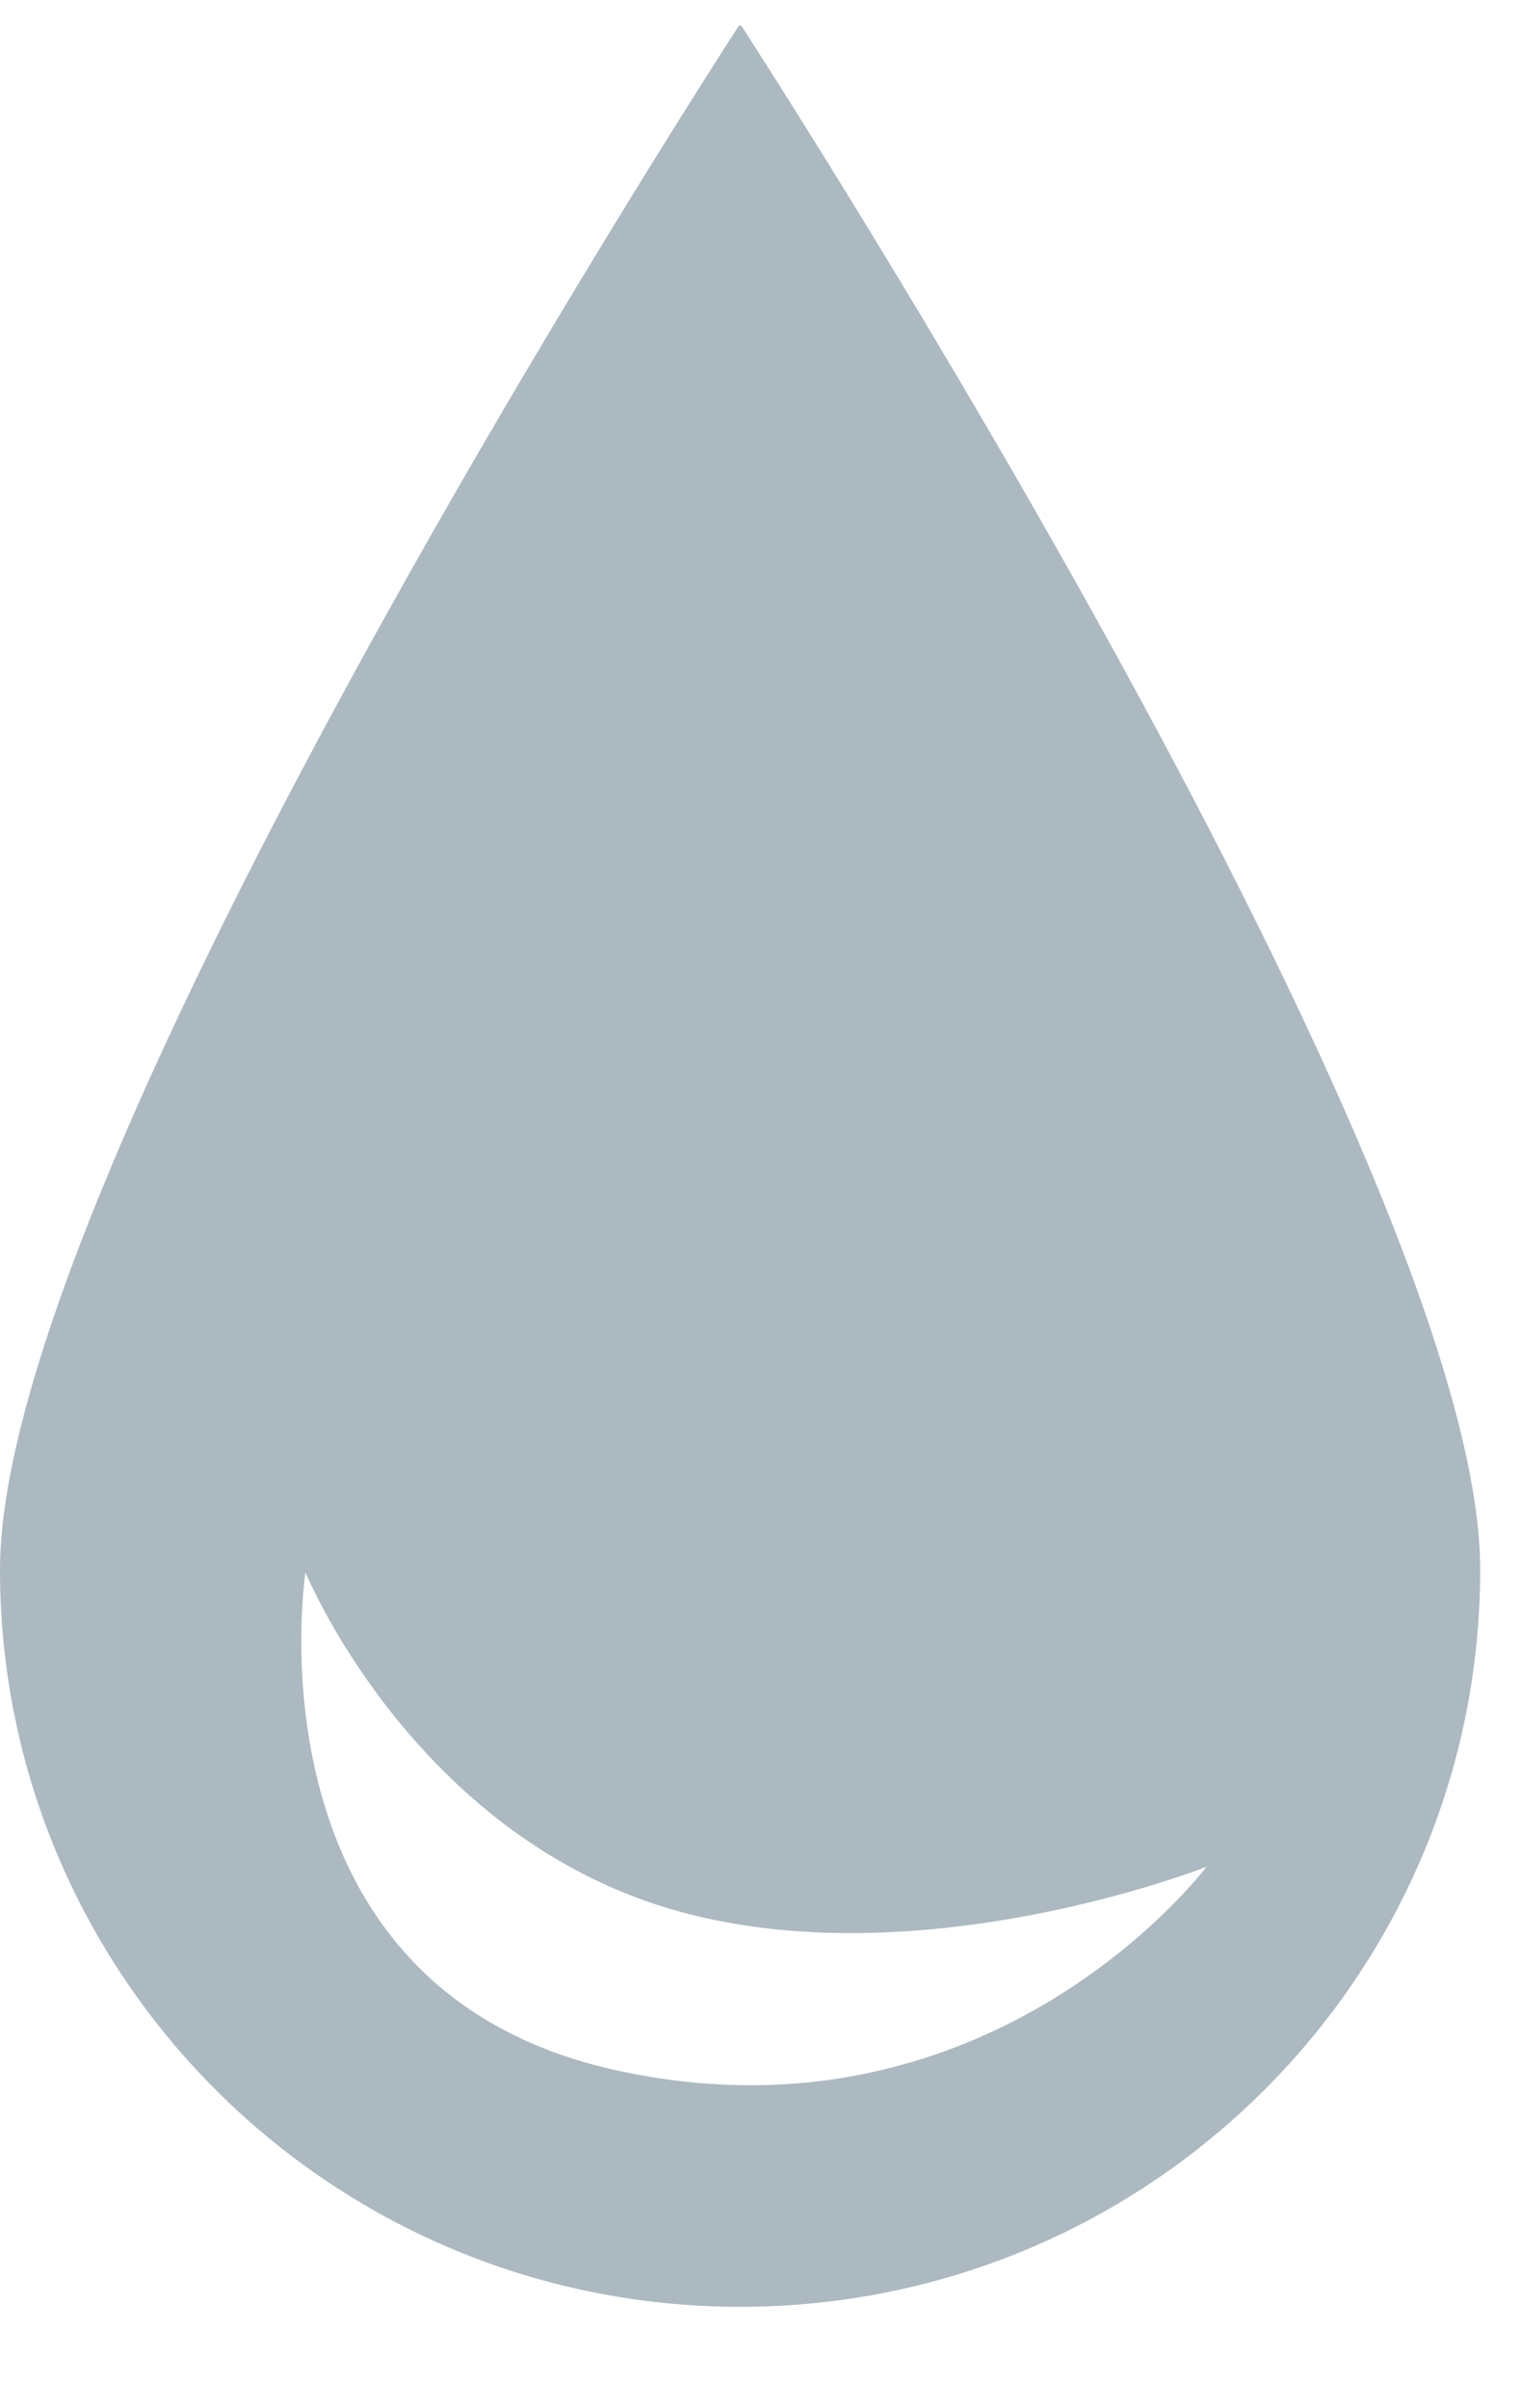 <svg width="12" height="19" fill="none" xmlns="http://www.w3.org/2000/svg"><path fill-rule="evenodd" clip-rule="evenodd" d="M11.678 12.383c0 3.213-2.614 5.817-5.839 5.817C2.614 18.2 0 15.596 0 12.383 0 9.258 5.523.676 5.826.208c.007-.01.02-.01.026 0 .303.468 5.826 9.05 5.826 12.175zm-6.812 3.952c-2.963-.648-2.456-3.93-2.456-3.93s.809 1.98 2.772 2.623c1.964.641 4.337-.3 4.337-.3s-1.69 2.255-4.653 1.607z" fill="#ACB9C1"/></svg>